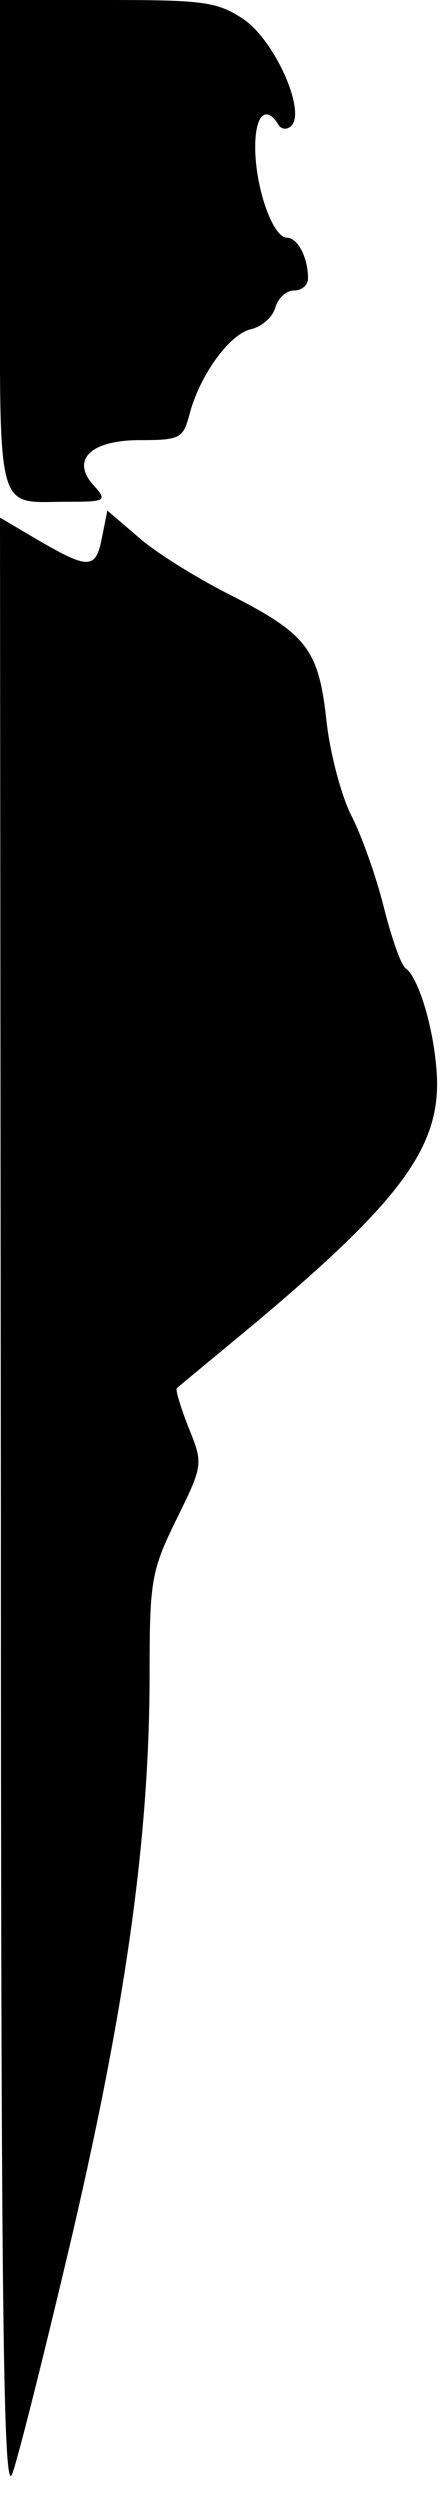 <?xml version="1.0" standalone="no"?>
<!DOCTYPE svg PUBLIC "-//W3C//DTD SVG 20010904//EN"
 "http://www.w3.org/TR/2001/REC-SVG-20010904/DTD/svg10.dtd">
<svg version="1.0" xmlns="http://www.w3.org/2000/svg"
 width="50pt" height="284pt" viewBox="0 0 50 284"
 preserveAspectRatio="xMidYMid meet">
<g transform="translate(0,284) scale(0.1,-0.1)"
fill="#000000" stroke="none">
<path fill="#000000" stroke="none" d="M0 2561 c0 -313 -6 -291 77 -291 43 0
45 1 30 18 -27 29 -5 52 52 52 45 0 49 2 56 28 11 44 45 92 70 98 13 3 25 14
28 25 3 10 12 19 21 19 9 0 16 6 16 14 0 24 -12 46 -24 46 -16 0 -36 57 -36
103 0 36 12 48 26 26 3 -6 10 -7 15 -2 17 17 -19 97 -54 121 -30 20 -45 22
-155 22 l-122 0 0 -279z"/>
<path fill="#000000" stroke="none" d="M116 2230 c-7 -37 -15 -37 -72 -4 l-44
26 1 -1129 c0 -926 3 -1122 13 -1093 7 19 38 143 69 275 61 263 87 452 87 634
0 106 2 117 31 176 30 61 30 62 13 104 -9 23 -15 43 -13 44 2 2 42 35 89 74
169 142 213 203 206 288 -4 51 -21 105 -35 115 -5 3 -16 34 -25 70 -9 36 -26
83 -37 104 -11 22 -24 70 -28 107 -9 82 -22 99 -113 145 -37 19 -82 47 -101
64 l-35 30 -6 -30z"/>
</g>
</svg>
